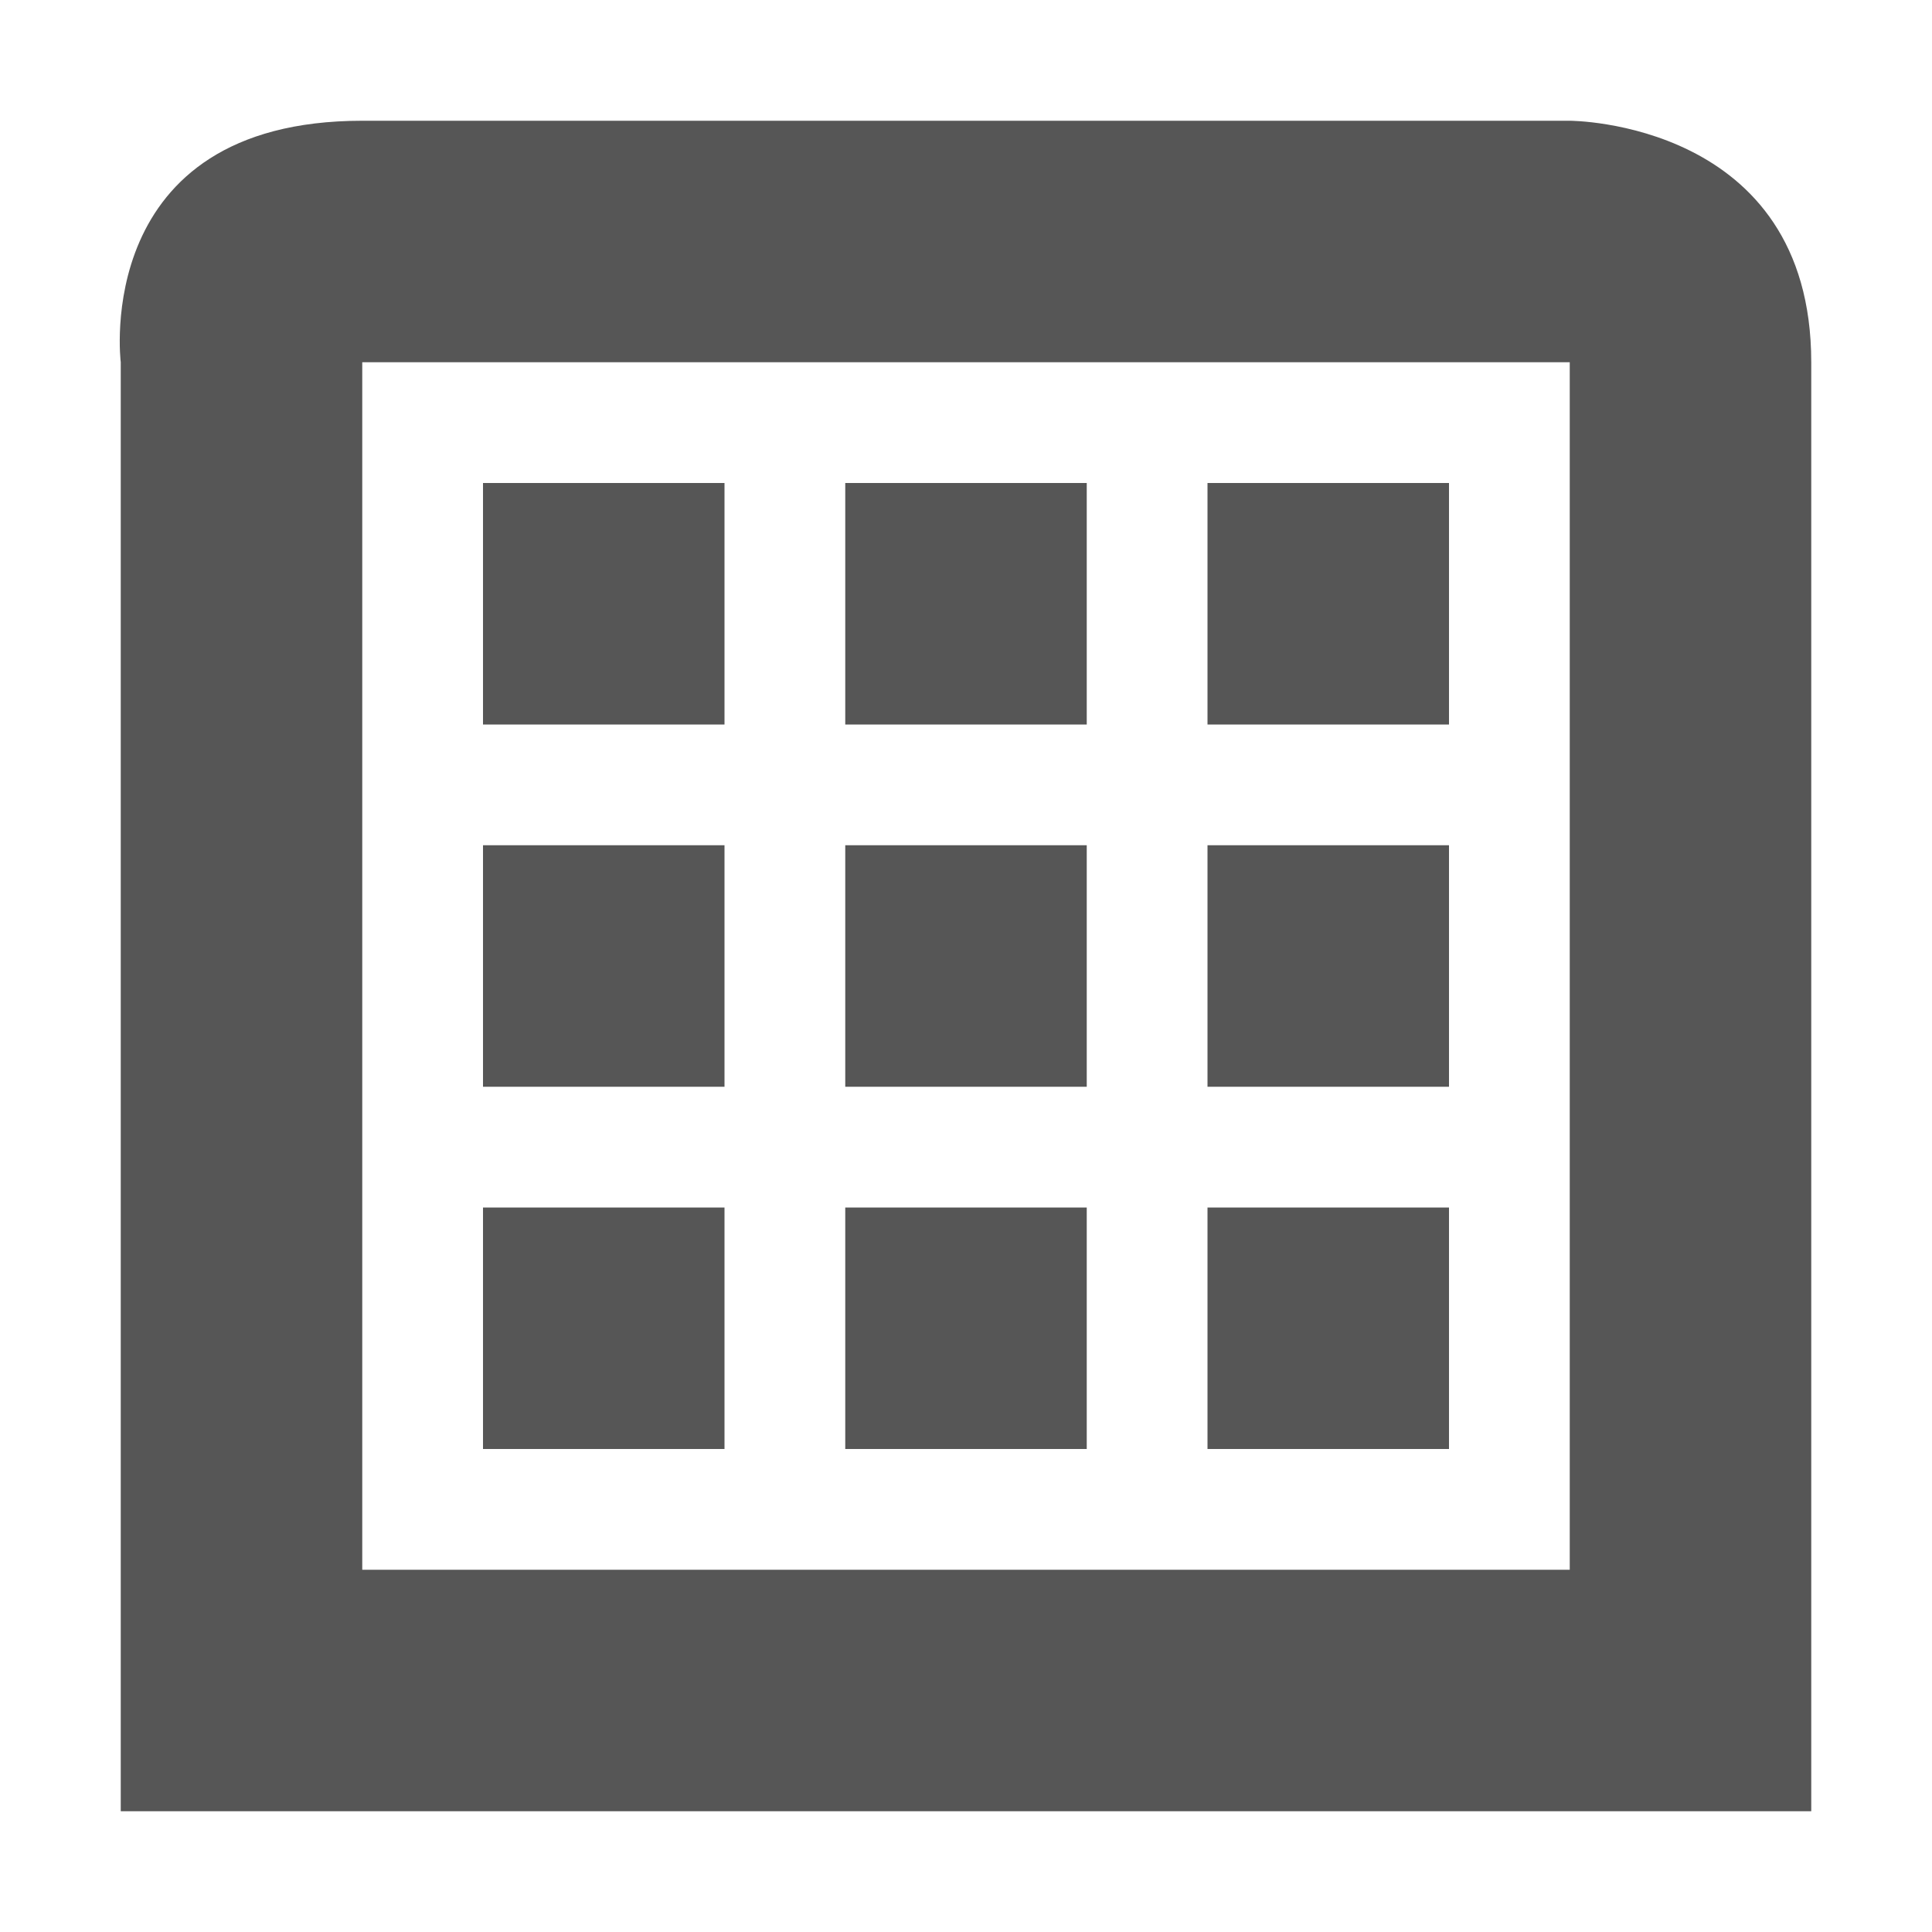 <svg xmlns="http://www.w3.org/2000/svg" width="16" height="16"><defs><style id="current-color-scheme" type="text/css"></style></defs><path d="M3 1C.75 1 1 3 1 3v12h14V3c0-2-2-2-2-2H3zm0 2h10v10H3V3zm1 1v2h2V4H4zm3 0v2h2V4H7zm3 0v2h2V4h-2zM4 7v2h2V7H4zm3 0v2h2V7H7zm3 0v2h2V7h-2zm-6 3v2h2v-2H4zm3 0v2h2v-2H7zm3 0v2h2v-2h-2z" fill="currentColor" color="#565656"/></svg>